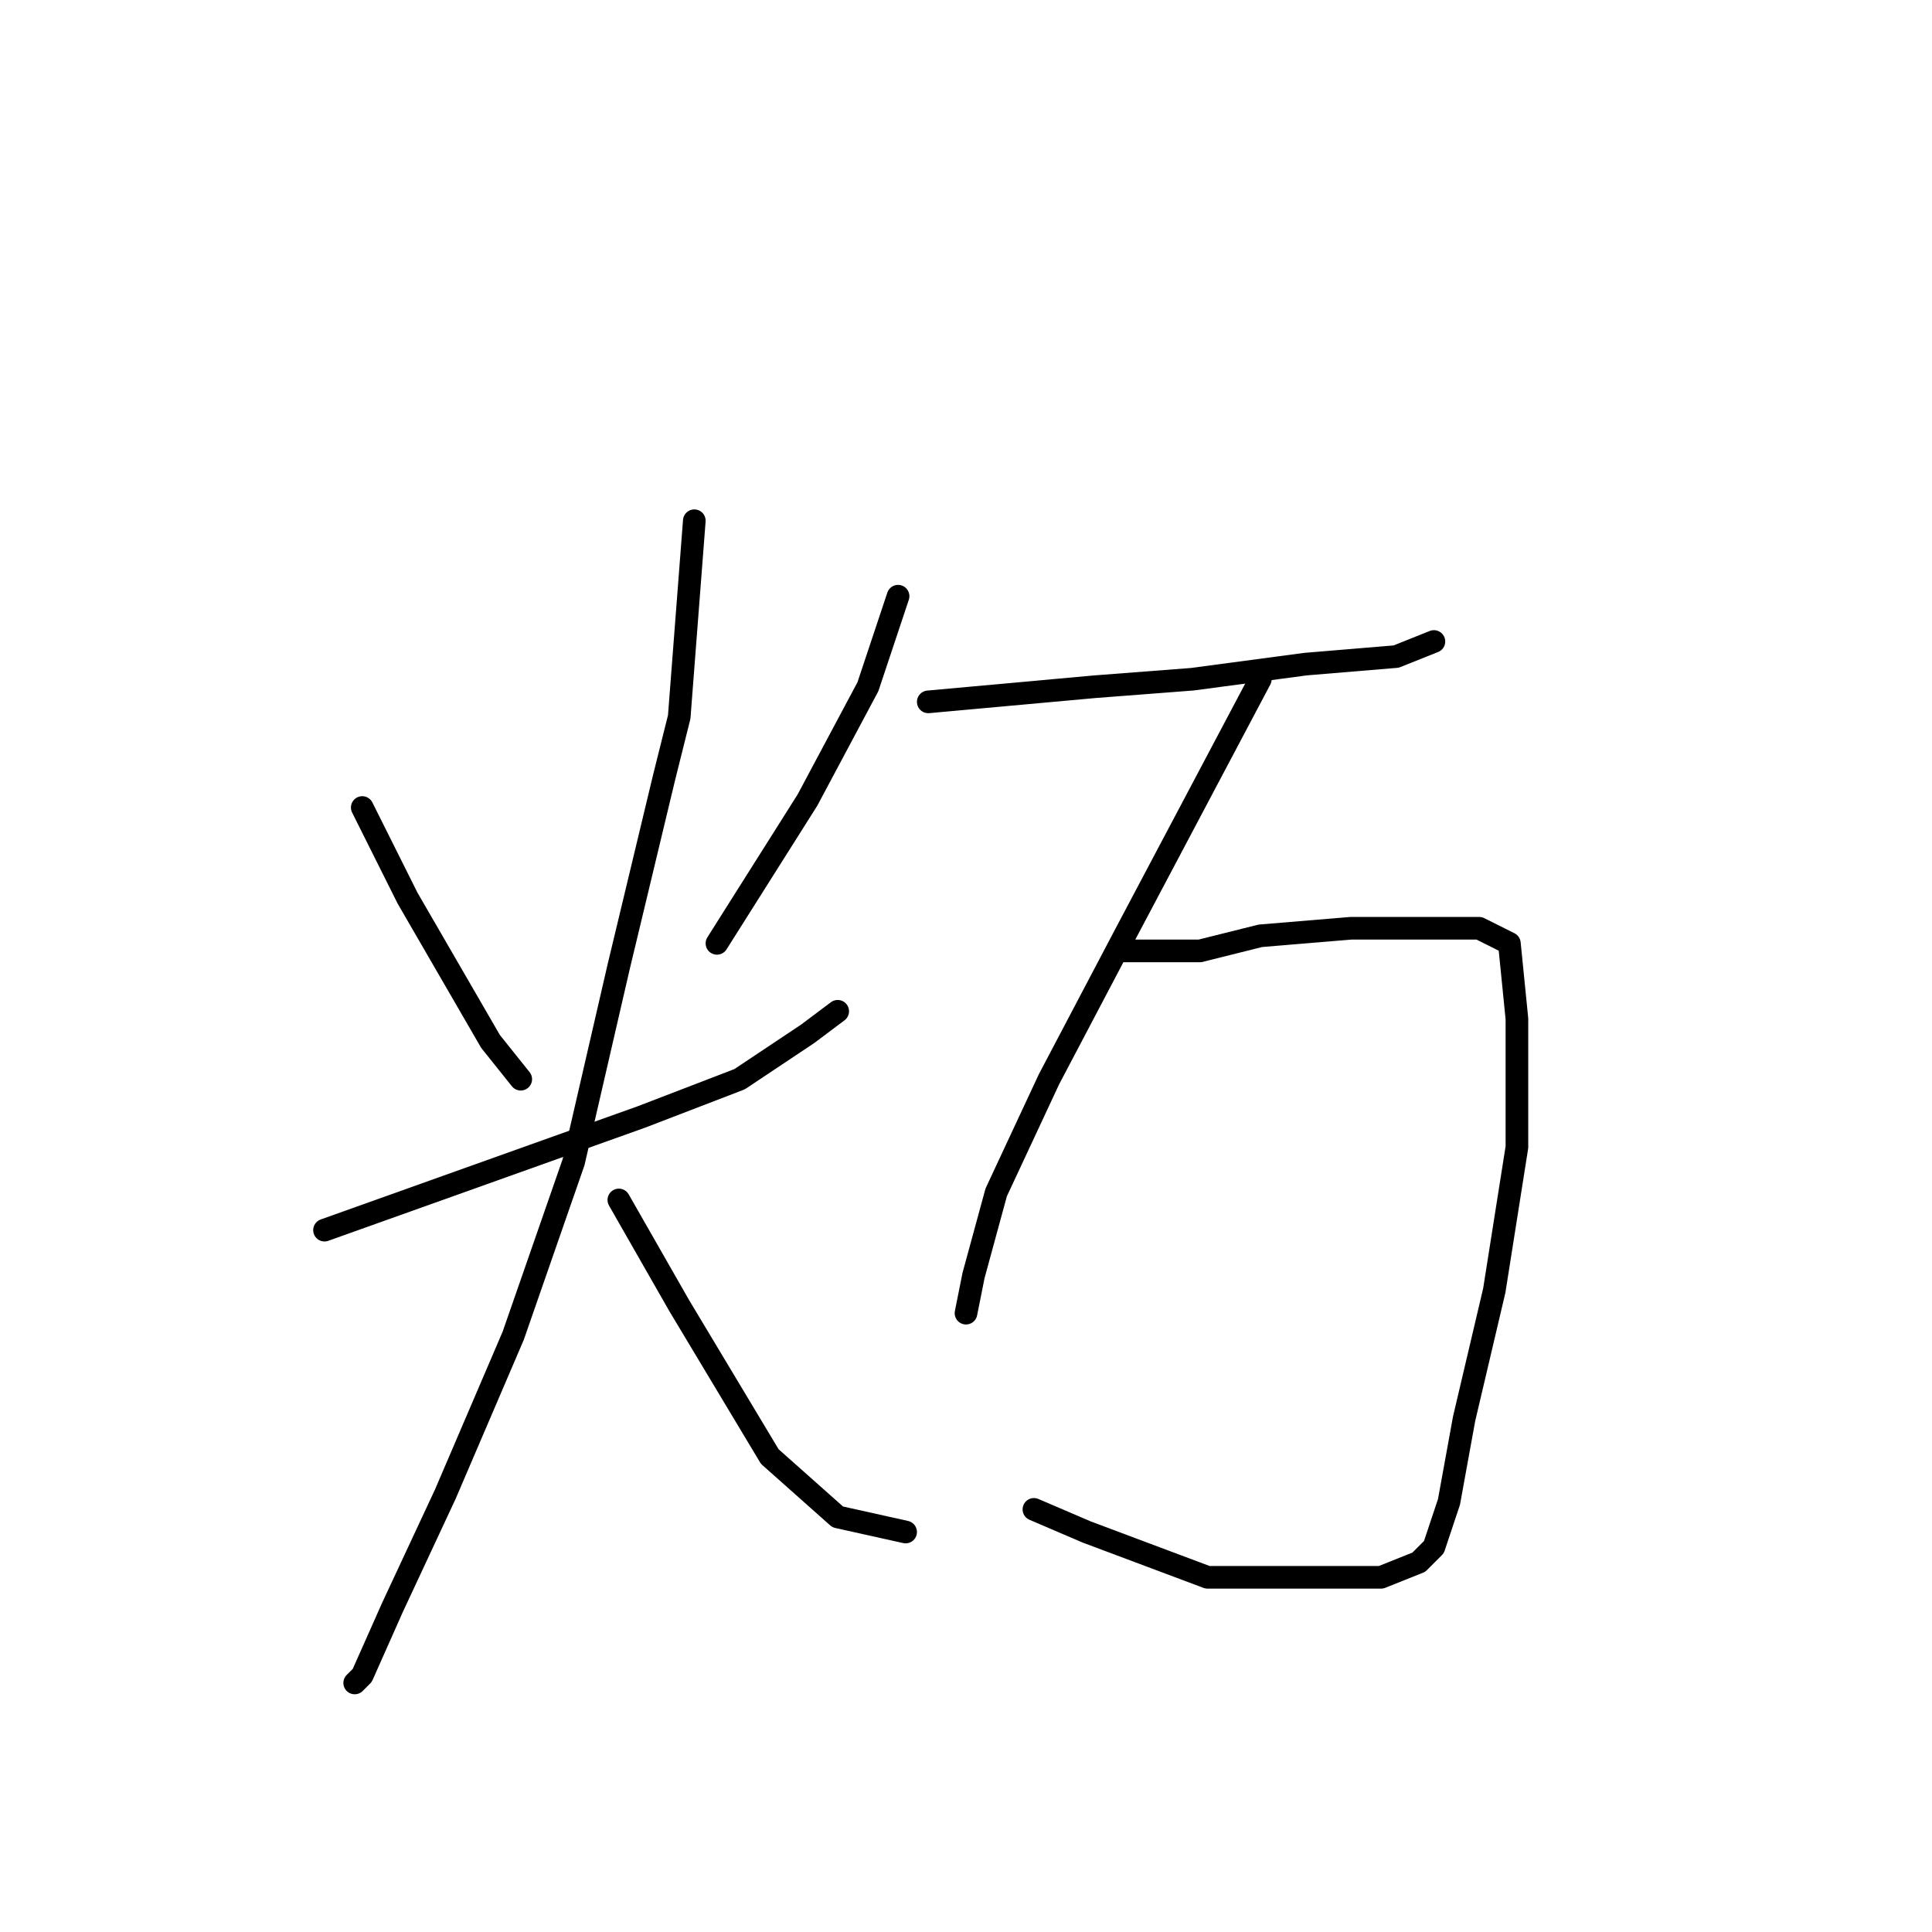 <?xml version="1.0" standalone="no"?>
    <svg width="256" height="256" xmlns="http://www.w3.org/2000/svg" version="1.1">
    <polyline stroke="black" stroke-width="3" stroke-linecap="round" fill="transparent" stroke-linejoin="round" points="48 107 51 113 54 119 65 138 69 143 69 143 " />
        <polyline stroke="black" stroke-width="3" stroke-linecap="round" fill="transparent" stroke-linejoin="round" points="119 79 117 85 115 91 107 106 95 125 95 125 " />
        <polyline stroke="black" stroke-width="3" stroke-linecap="round" fill="transparent" stroke-linejoin="round" points="43 163 57 158 71 153 85 148 98 143 107 137 111 134 111 134 " />
        <polyline stroke="black" stroke-width="3" stroke-linecap="round" fill="transparent" stroke-linejoin="round" points="92 69 91 82 90 95 88 103 82 128 76 154 68 177 59 198 52 213 48 222 47 223 47 223 " />
        <polyline stroke="black" stroke-width="3" stroke-linecap="round" fill="transparent" stroke-linejoin="round" points="82 159 86 166 90 173 96 183 102 193 111 201 120 203 120 203 " />
        <polyline stroke="black" stroke-width="3" stroke-linecap="round" fill="transparent" stroke-linejoin="round" points="123 93 134 92 145 91 158 90 173 88 185 87 190 85 190 85 " />
        <polyline stroke="black" stroke-width="3" stroke-linecap="round" fill="transparent" stroke-linejoin="round" points="167 90 158 107 149 124 139 143 132 158 129 169 128 174 128 174 " />
        <polyline stroke="black" stroke-width="3" stroke-linecap="round" fill="transparent" stroke-linejoin="round" points="149 126 154 126 159 126 167 124 179 123 189 123 196 123 200 125 201 135 201 152 198 171 194 188 192 199 190 205 188 207 183 209 174 209 160 209 144 203 137 200 137 200 " />
        </svg>